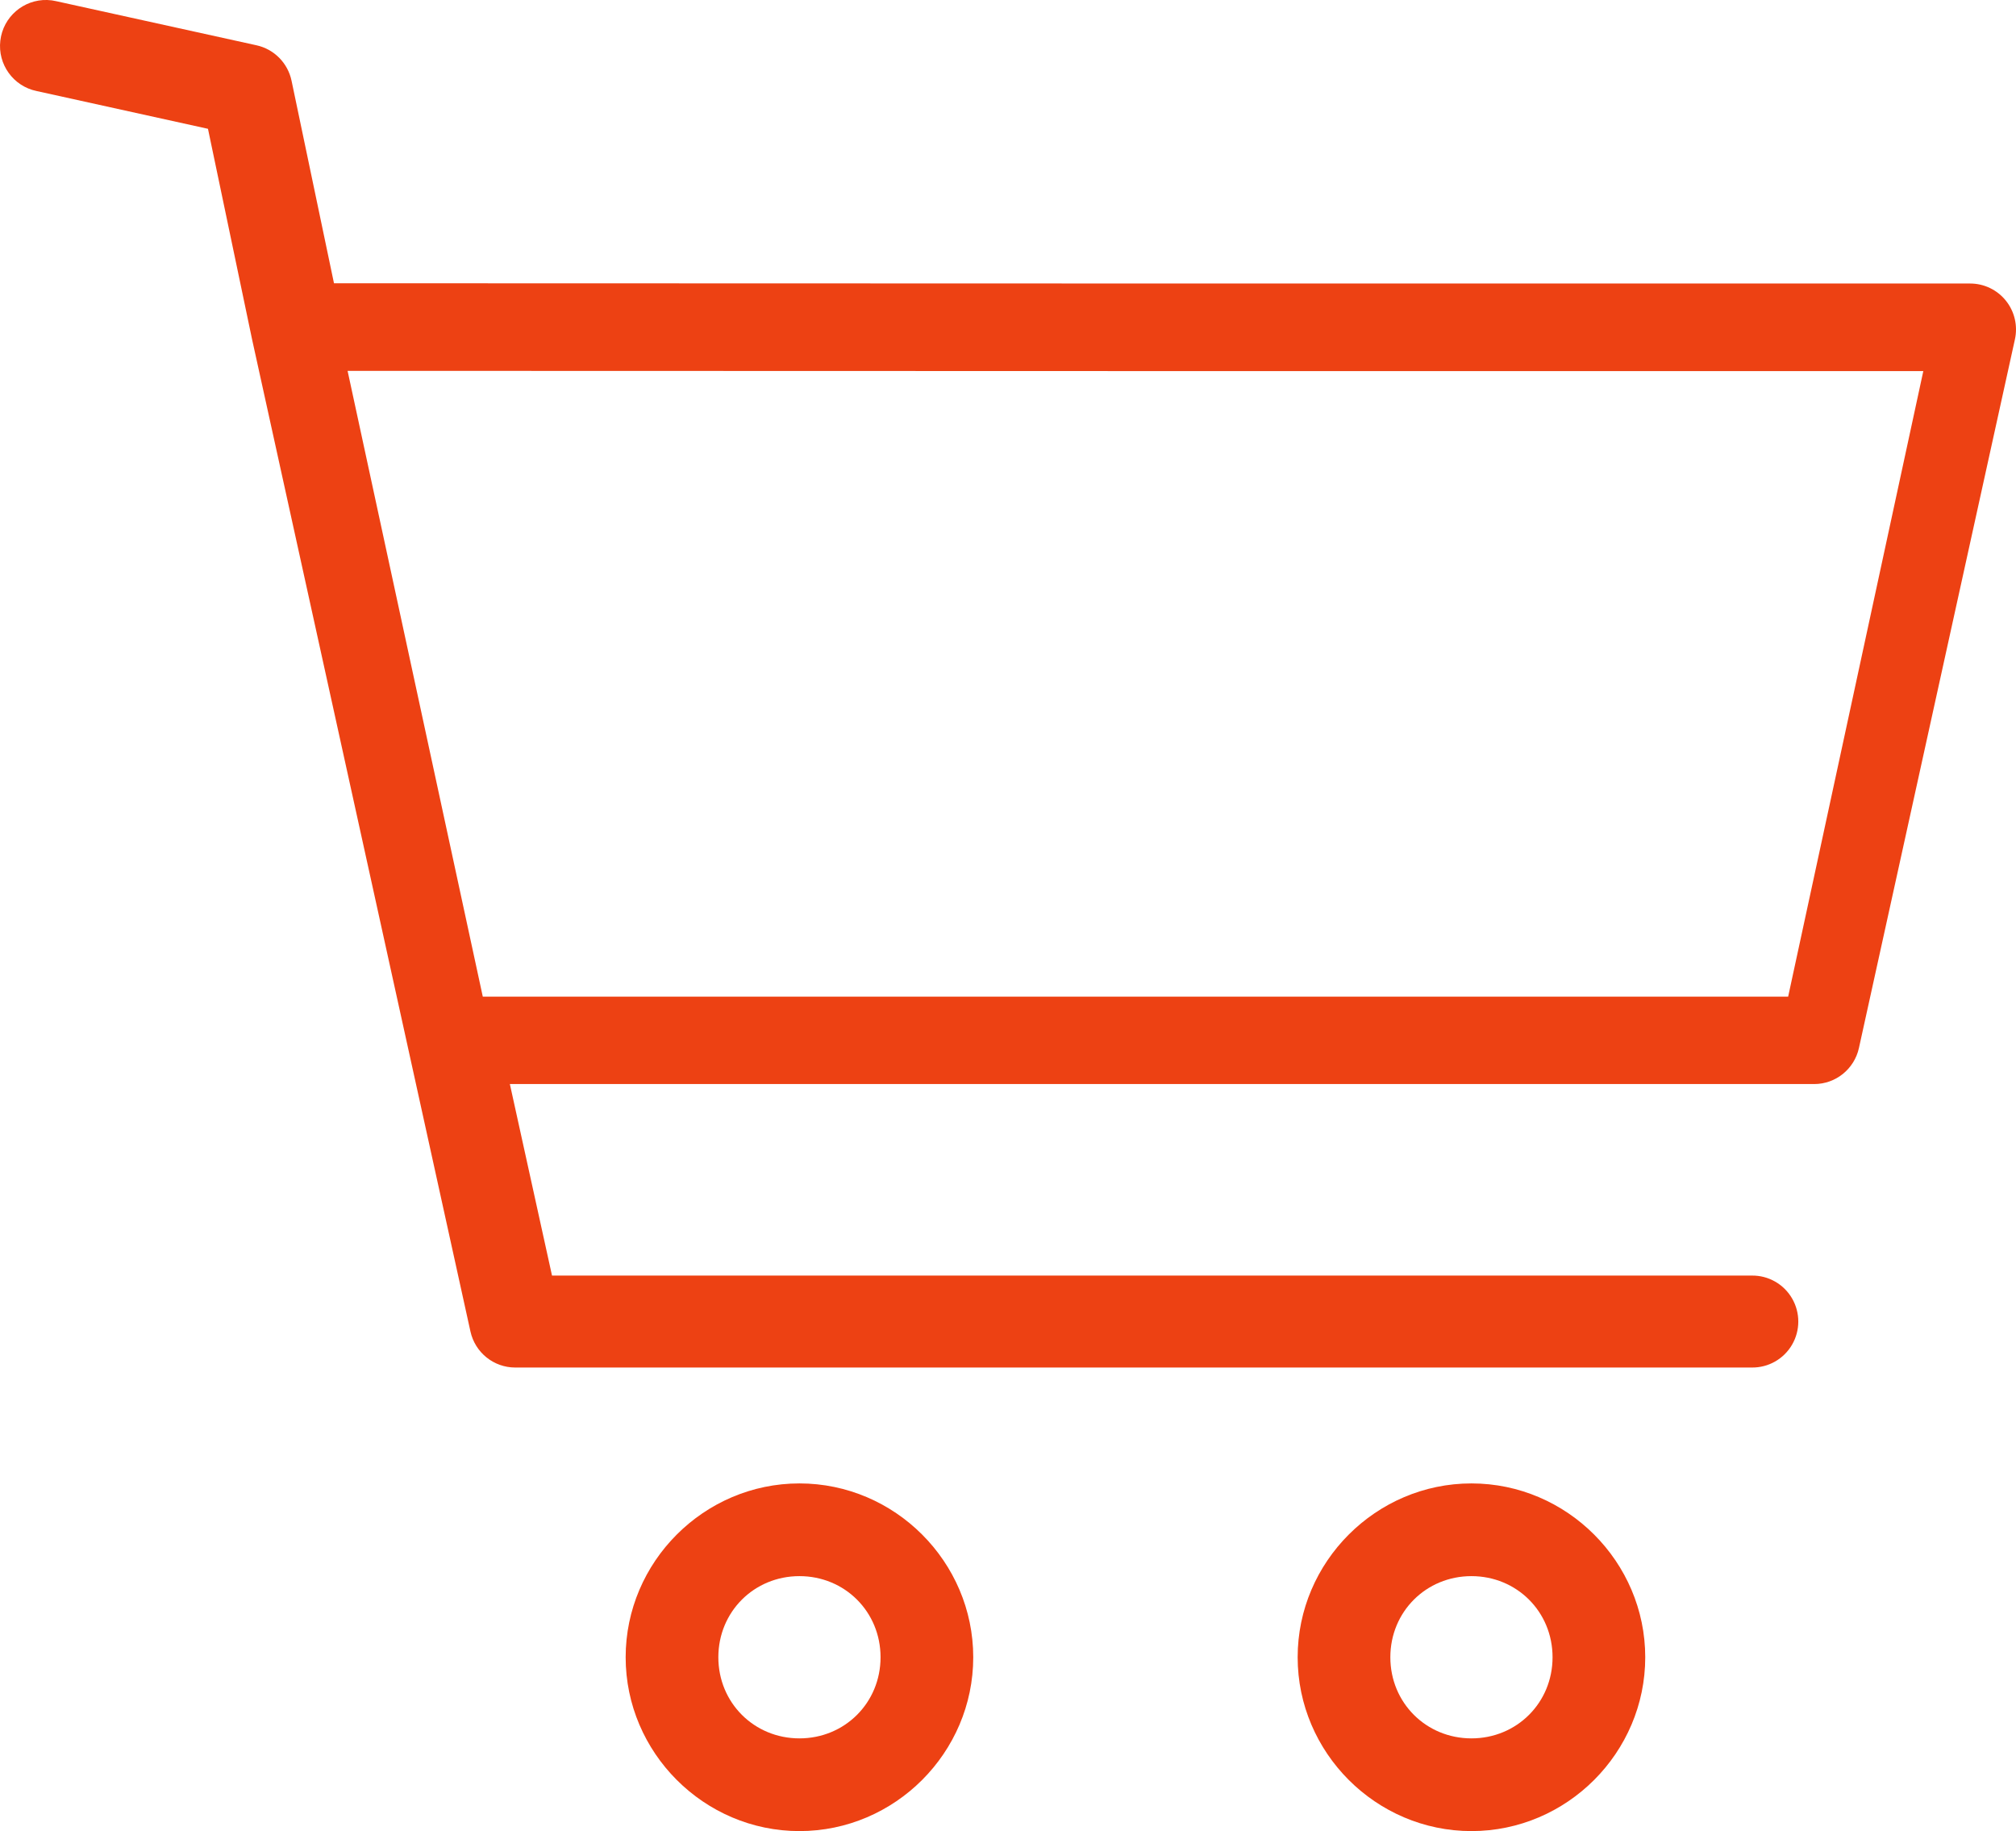 <svg xmlns="http://www.w3.org/2000/svg" width="87" height="79" viewBox="0 0 87 79">
  <path fill="#ED4113" d="M0.014,1.754 C-0.106,2.777 0.576,3.722 1.582,3.928 L8.975,5.557 L10.875,14.626 C10.876,14.633 10.878,14.639 10.879,14.645 L20.302,57.445 C20.502,58.353 21.305,59 22.233,59 L75.598,59 C76.311,59.01 76.975,58.635 77.335,58.017 C77.695,57.399 77.695,56.634 77.335,56.016 C76.975,55.398 76.311,55.023 75.598,55.033 L23.822,55.033 L22.003,46.77 L78.292,46.77 C79.219,46.77 80.022,46.123 80.222,45.214 L86.953,14.643 C87.083,14.056 86.94,13.442 86.564,12.973 C86.189,12.505 85.622,12.232 85.023,12.232 C61.486,12.233 37.949,12.232 14.413,12.221 L12.582,3.484 C12.422,2.72 11.83,2.121 11.07,1.954 L2.431,0.052 C2.303,0.022 2.172,0.004 2.04,-1.44497045e-14 C1.013,-0.03 0.133,0.731 0.014,1.754 Z M15,16 C37.333,16.011 60.667,16.011 83,16.011 L77.167,43 L20.835,43 L15,16 Z M34.5,64 C30.379,64 27,67.386 27,71.5 C27,75.614 30.379,79 34.5,79 C38.621,79 42,75.614 42,71.5 C42,67.386 38.621,64 34.5,64 Z M63.5,64 C59.379,64 56,67.386 56,71.5 C56,75.614 59.379,79 63.5,79 C67.621,79 71,75.614 71,71.5 C71,67.386 67.621,64 63.5,64 Z M34.5,68 C36.456,68 38,69.536 38,71.5 C38,73.463 36.456,75 34.5,75 C32.544,75 31,73.463 31,71.5 C31,69.536 32.544,68 34.5,68 Z M63.5,68 C65.456,68 67,69.536 67,71.5 C67,73.463 65.456,75 63.5,75 C61.544,75 60,73.463 60,71.5 C60,69.536 61.544,68 63.5,68 Z"/>
</svg>
